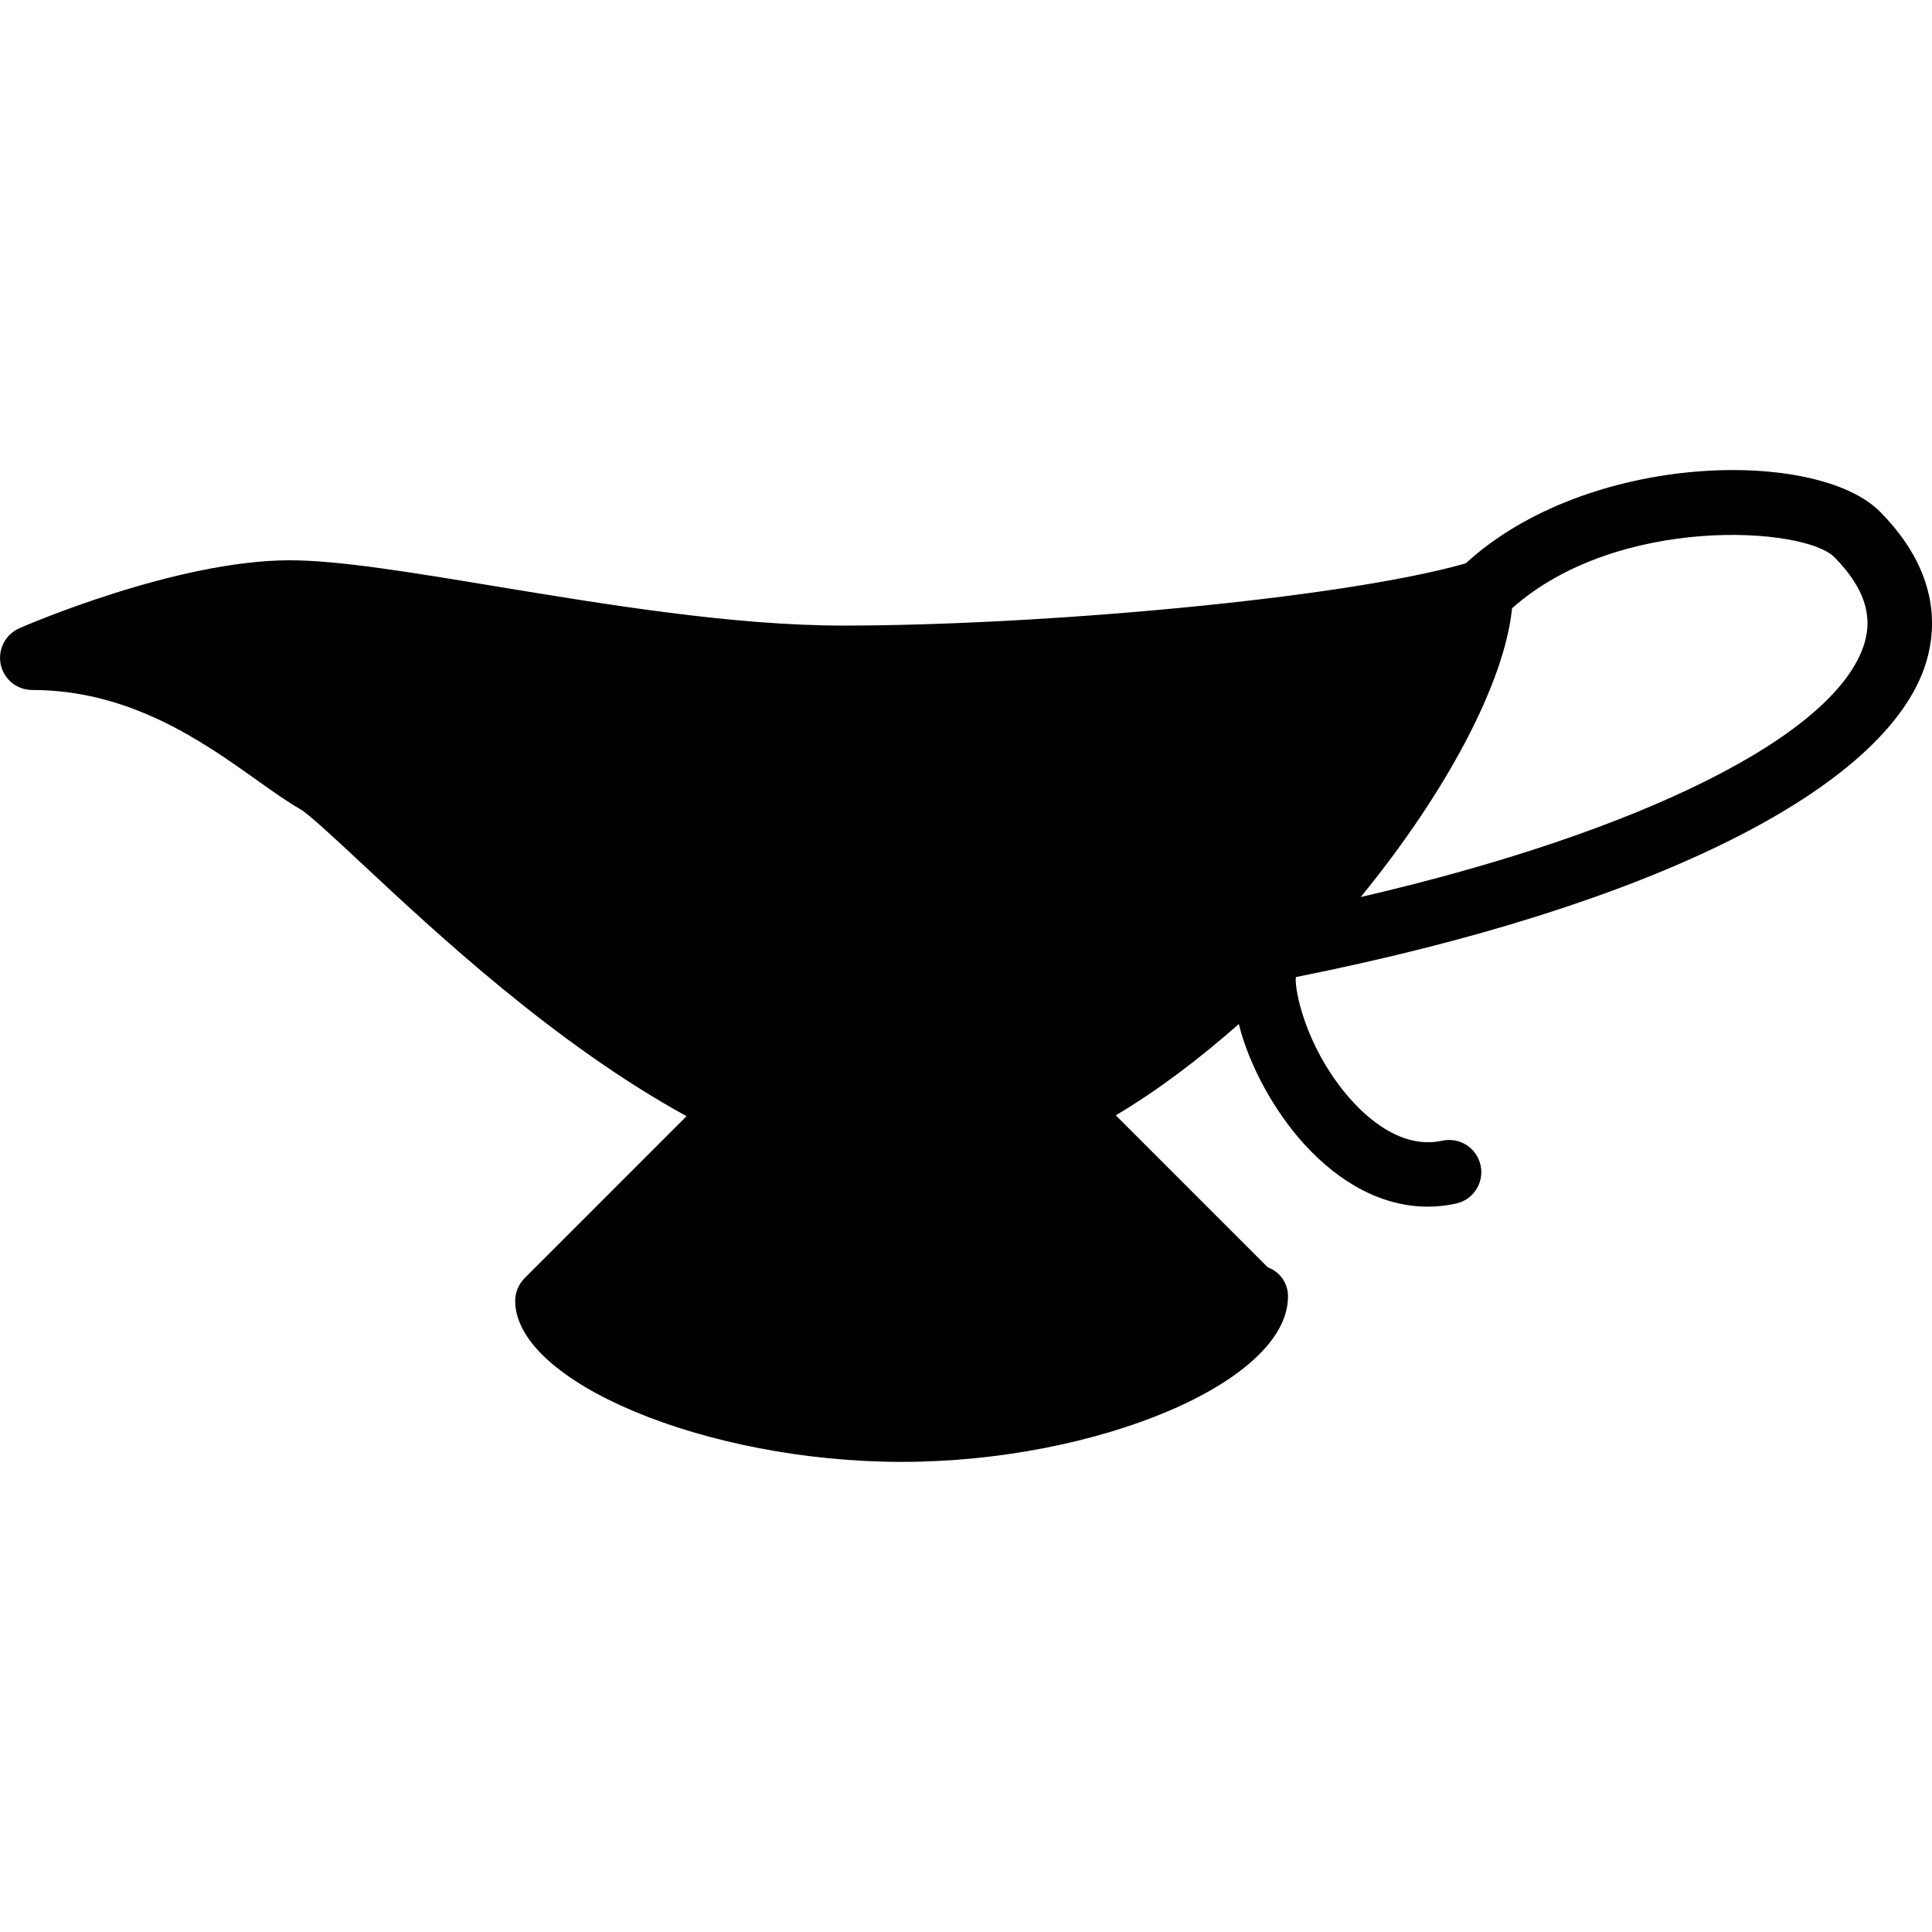 <?xml version="1.0" encoding="iso-8859-1"?>
<!-- Generator: Adobe Illustrator 19.0.0, SVG Export Plug-In . SVG Version: 6.00 Build 0)  -->
<svg version="1.1" id="Layer_1" xmlns="http://www.w3.org/2000/svg" xmlns:xlink="http://www.w3.org/1999/xlink" x="0px" y="0px"
	 viewBox="0 0 30 30" style="enable-background:new 0 0 30 30;" xml:space="preserve">
<g>
	<g>
		<path d="M29.195,7.948c-0.976-0.989-4.535-0.941-6.436,0.8c-1.946,0.555-6.659,0.966-9.664,0.966
			c-1.706,0-3.671-0.325-5.406-0.611C6.384,8.887,5.257,8.7,4.5,8.7c-1.763,0-4.102,1.012-4.2,1.056
			c-0.217,0.095-0.337,0.329-0.289,0.56c0.048,0.232,0.252,0.398,0.489,0.398c1.523,0,2.657,0.808,3.485,1.397
			c0.255,0.182,0.48,0.341,0.675,0.452c0.133,0.076,0.552,0.467,0.958,0.846c1.148,1.072,2.998,2.801,5.043,3.923l-2.513,2.513
			C8.057,19.936,8,20.061,8,20.2c0,1.262,2.972,2.5,6,2.5s6-1.238,6-2.57c0-0.211-0.13-0.383-0.314-0.451l-2.36-2.36
			c0.655-0.39,1.298-0.877,1.91-1.418c0.163,0.655,0.555,1.353,1.001,1.849c0.582,0.646,1.255,0.987,1.934,0.987
			c0.146,0,0.292-0.016,0.438-0.048c0.27-0.059,0.44-0.325,0.381-0.595c-0.059-0.269-0.323-0.44-0.595-0.381
			c-0.752,0.163-1.379-0.559-1.614-0.878c-0.575-0.778-0.684-1.557-0.658-1.663c5.528-1.103,9.186-2.93,9.786-4.886
			C30.079,9.722,30.096,8.86,29.195,7.948z M28.95,9.992c-0.436,1.423-3.458,2.927-7.821,3.937c1.32-1.613,2.234-3.322,2.35-4.484
			c1.64-1.458,4.538-1.265,5.004-0.794C28.935,9.107,29.087,9.546,28.95,9.992z"/>
	</g>
</g>
</svg>
